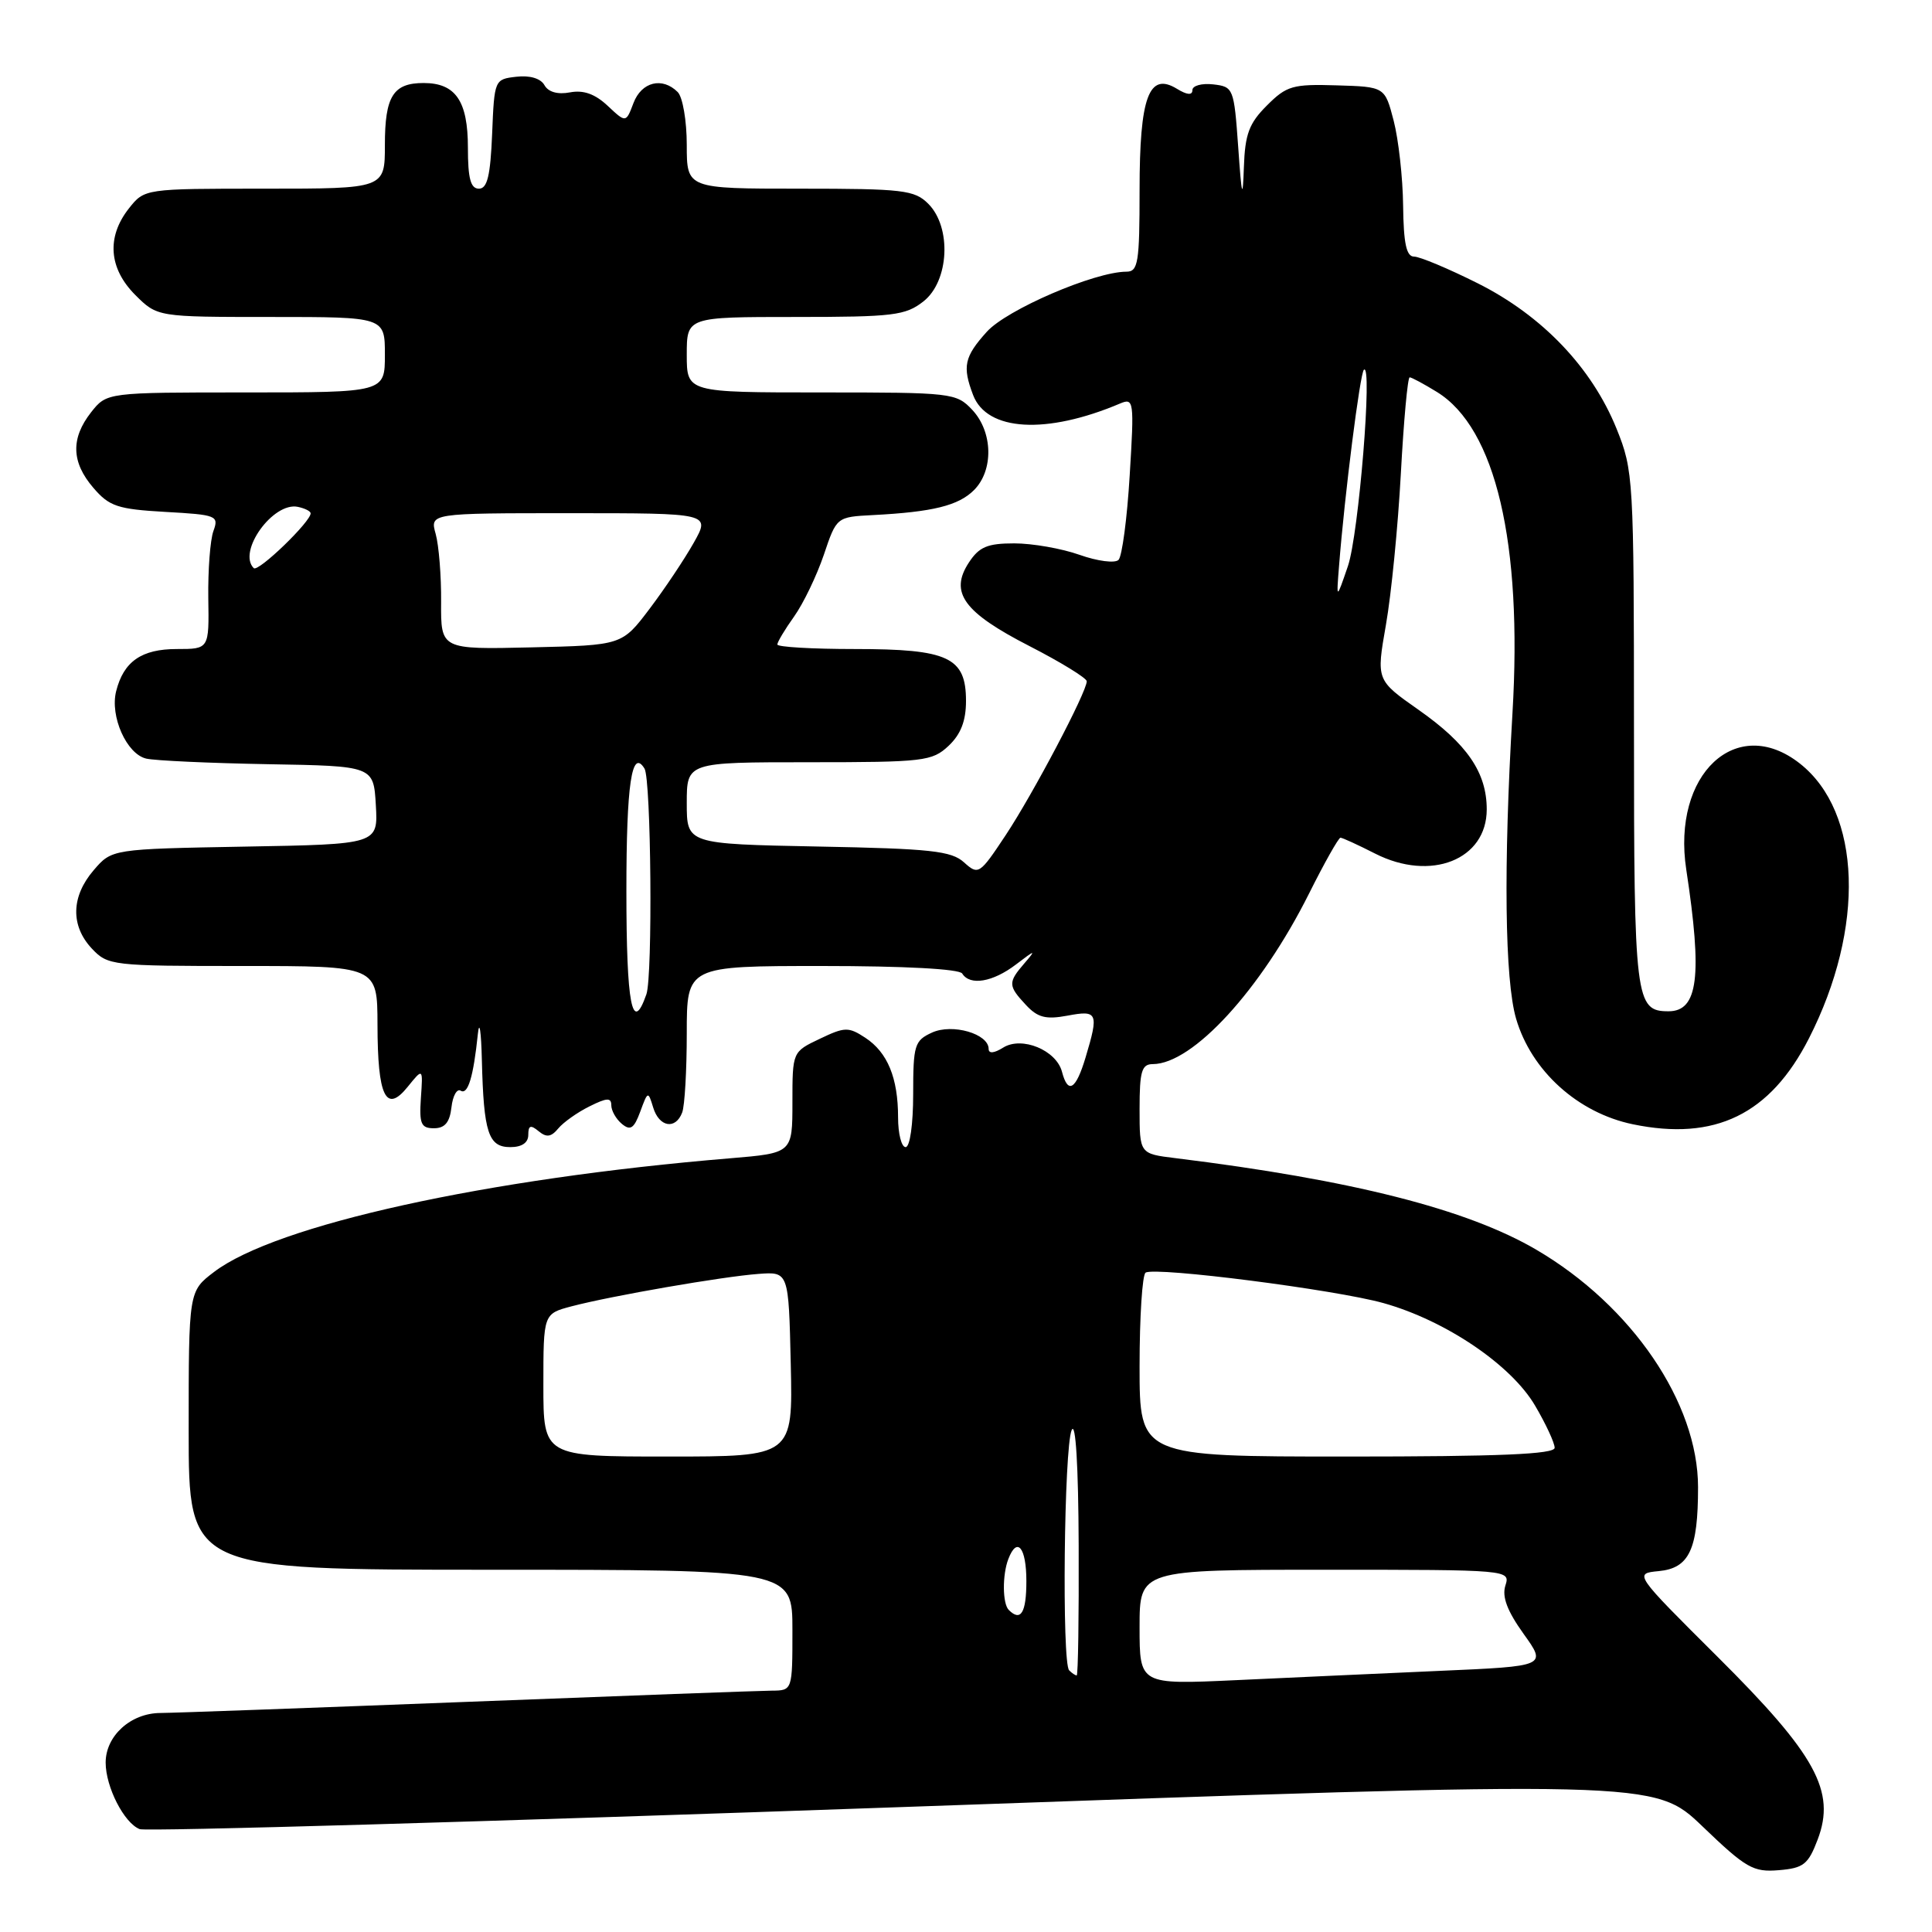 <?xml version="1.0" encoding="UTF-8" standalone="no"?>
<!DOCTYPE svg PUBLIC "-//W3C//DTD SVG 1.1//EN" "http://www.w3.org/Graphics/SVG/1.1/DTD/svg11.dtd" >
<svg xmlns="http://www.w3.org/2000/svg" xmlns:xlink="http://www.w3.org/1999/xlink" version="1.1" viewBox="0 0 256 256">
 <g >
 <path fill="currentColor"
d=" M 240.85 243.75 C 243.28 237.35 240.63 232.51 227.58 219.53 C 216.50 208.50 216.50 208.50 219.80 208.18 C 223.84 207.79 225.00 205.32 225.00 197.07 C 225.00 185.89 216.24 173.02 203.58 165.60 C 194.39 160.21 179.11 156.34 155.75 153.46 C 151.00 152.88 151.00 152.88 151.00 146.94 C 151.00 141.95 151.28 141.00 152.75 141.00 C 158.05 140.98 167.07 131.15 173.44 118.43 C 175.48 114.34 177.37 111.00 177.62 111.00 C 177.87 111.00 179.94 111.95 182.20 113.10 C 189.58 116.86 197.00 113.93 197.00 107.25 C 197.00 102.36 194.40 98.57 187.96 94.05 C 182.36 90.12 182.36 90.12 183.64 82.81 C 184.35 78.79 185.24 69.76 185.62 62.75 C 186.00 55.74 186.52 50.00 186.79 50.00 C 187.05 50.00 188.68 50.88 190.42 51.95 C 198.18 56.75 201.75 71.94 200.41 94.50 C 199.21 114.82 199.39 129.84 200.89 134.98 C 202.91 141.89 209.07 147.46 216.35 148.97 C 227.25 151.23 234.55 147.67 239.69 137.60 C 247.17 122.92 246.67 107.61 238.49 101.17 C 230.09 94.56 221.51 102.58 223.44 115.23 C 225.59 129.35 225.01 134.00 221.09 134.00 C 216.69 134.00 216.51 132.59 216.51 96.60 C 216.50 63.33 216.44 62.36 214.20 56.80 C 210.92 48.70 204.35 41.82 195.81 37.54 C 191.92 35.59 188.12 34.00 187.37 34.00 C 186.35 34.00 185.98 32.25 185.92 27.25 C 185.88 23.54 185.31 18.48 184.67 16.00 C 183.50 11.50 183.50 11.50 177.12 11.31 C 171.30 11.13 170.48 11.36 167.87 13.98 C 165.50 16.34 164.97 17.78 164.82 22.17 C 164.67 26.57 164.53 26.10 164.07 19.50 C 163.51 11.68 163.44 11.49 160.75 11.18 C 159.24 11.01 158.00 11.35 158.00 11.94 C 158.00 12.65 157.29 12.59 155.94 11.76 C 152.23 9.50 151.00 12.85 151.00 25.19 C 151.00 34.82 150.81 36.00 149.25 36.00 C 145.04 36.01 133.38 41.03 130.75 43.97 C 127.77 47.28 127.50 48.55 128.94 52.34 C 130.77 57.15 138.65 57.61 148.41 53.47 C 150.24 52.70 150.30 53.09 149.69 63.00 C 149.35 68.69 148.68 73.72 148.21 74.19 C 147.74 74.66 145.42 74.36 143.05 73.52 C 140.69 72.68 136.79 72.00 134.40 72.00 C 130.84 72.00 129.74 72.46 128.38 74.54 C 125.78 78.51 127.68 81.13 136.41 85.61 C 140.58 87.75 143.99 89.85 144.00 90.27 C 144.00 91.69 136.89 105.19 133.26 110.66 C 129.80 115.88 129.64 115.98 127.74 114.27 C 126.07 112.75 123.33 112.45 108.40 112.17 C 91.00 111.83 91.00 111.83 91.00 106.42 C 91.00 101.00 91.00 101.00 107.19 101.00 C 122.43 101.00 123.51 100.87 125.69 98.83 C 127.31 97.30 128.00 95.53 128.00 92.88 C 128.00 87.09 125.67 86.00 113.28 86.00 C 107.62 86.00 103.00 85.73 103.00 85.40 C 103.00 85.08 104.00 83.40 105.23 81.68 C 106.46 79.95 108.22 76.28 109.16 73.52 C 110.85 68.50 110.85 68.50 115.68 68.25 C 123.60 67.84 127.00 67.00 129.06 64.94 C 131.68 62.32 131.57 57.23 128.83 54.31 C 126.71 52.06 126.17 52.00 108.83 52.00 C 91.00 52.00 91.00 52.00 91.00 47.00 C 91.00 42.00 91.00 42.00 105.37 42.00 C 118.38 42.00 119.98 41.81 122.37 39.93 C 125.77 37.25 126.12 30.12 123.00 27.00 C 121.18 25.18 119.67 25.00 106.00 25.00 C 91.00 25.00 91.00 25.00 91.00 19.20 C 91.00 16.01 90.46 12.86 89.80 12.20 C 87.76 10.16 85.01 10.84 83.94 13.65 C 82.94 16.29 82.94 16.29 80.52 14.02 C 78.85 12.45 77.31 11.90 75.53 12.24 C 73.90 12.55 72.65 12.20 72.14 11.28 C 71.64 10.39 70.21 9.96 68.41 10.17 C 65.53 10.50 65.50 10.56 65.21 17.75 C 64.98 23.30 64.57 25.00 63.46 25.00 C 62.36 25.00 62.00 23.66 62.00 19.57 C 62.00 13.38 60.37 11.00 56.13 11.00 C 52.10 11.00 51.00 12.75 51.00 19.20 C 51.00 25.00 51.00 25.00 35.07 25.00 C 19.15 25.00 19.15 25.00 17.07 27.63 C 14.10 31.41 14.41 35.56 17.92 39.08 C 20.85 42.00 20.85 42.00 35.92 42.00 C 51.00 42.00 51.00 42.00 51.00 47.00 C 51.00 52.00 51.00 52.00 32.57 52.00 C 14.15 52.00 14.15 52.00 12.07 54.63 C 9.36 58.09 9.45 61.25 12.38 64.65 C 14.48 67.10 15.59 67.47 21.91 67.83 C 28.72 68.21 29.02 68.33 28.28 70.36 C 27.85 71.54 27.55 75.54 27.60 79.25 C 27.71 86.00 27.71 86.00 23.43 86.00 C 18.75 86.00 16.38 87.65 15.39 91.59 C 14.55 94.92 16.78 99.92 19.38 100.52 C 20.54 100.79 27.80 101.12 35.50 101.26 C 49.50 101.50 49.50 101.50 49.80 106.68 C 50.10 111.87 50.10 111.87 32.46 112.18 C 14.82 112.50 14.82 112.50 12.41 115.31 C 9.42 118.79 9.33 122.66 12.17 125.69 C 14.29 127.94 14.83 128.00 32.17 128.00 C 50.00 128.00 50.00 128.00 50.02 135.75 C 50.03 145.32 51.14 147.59 54.03 144.00 C 56.05 141.50 56.05 141.50 55.77 145.50 C 55.54 148.92 55.79 149.50 57.50 149.50 C 58.94 149.50 59.59 148.73 59.82 146.73 C 59.99 145.21 60.54 144.22 61.04 144.52 C 62.00 145.12 62.73 142.69 63.32 137.00 C 63.52 135.07 63.76 136.65 63.85 140.50 C 64.09 150.10 64.71 152.00 67.62 152.00 C 69.15 152.00 70.00 151.42 70.00 150.38 C 70.00 149.12 70.31 149.01 71.37 149.89 C 72.41 150.75 73.03 150.67 73.97 149.53 C 74.65 148.71 76.51 147.39 78.11 146.60 C 80.41 145.45 81.00 145.42 81.00 146.45 C 81.00 147.17 81.63 148.28 82.40 148.92 C 83.53 149.86 84.01 149.54 84.84 147.29 C 85.84 144.56 85.88 144.55 86.55 146.75 C 87.34 149.35 89.51 149.73 90.39 147.42 C 90.73 146.55 91.00 141.82 91.00 136.92 C 91.00 128.00 91.00 128.00 108.94 128.00 C 119.82 128.00 127.13 128.39 127.50 129.00 C 128.52 130.65 131.55 130.14 134.62 127.80 C 137.21 125.82 137.32 125.81 135.75 127.63 C 133.55 130.18 133.56 130.61 135.94 133.16 C 137.50 134.84 138.58 135.11 141.44 134.58 C 145.45 133.82 145.62 134.20 143.84 140.13 C 142.56 144.40 141.51 145.04 140.72 142.02 C 139.97 139.15 135.40 137.27 132.93 138.81 C 131.72 139.57 131.00 139.63 131.00 138.99 C 131.00 136.98 126.20 135.59 123.50 136.82 C 121.18 137.88 121.00 138.46 121.00 144.98 C 121.00 148.99 120.57 152.00 120.00 152.00 C 119.45 152.00 119.00 150.23 119.00 148.07 C 119.00 142.83 117.61 139.45 114.66 137.51 C 112.43 136.05 111.94 136.06 108.62 137.65 C 105.00 139.37 105.00 139.37 105.00 146.08 C 105.00 152.79 105.00 152.79 96.75 153.48 C 64.48 156.15 36.52 162.31 28.35 168.55 C 25.00 171.10 25.00 171.10 25.00 189.55 C 25.00 208.00 25.00 208.00 65.00 208.00 C 105.00 208.00 105.00 208.00 105.00 216.00 C 105.00 224.00 105.00 224.00 102.25 224.02 C 100.74 224.03 82.62 224.70 62.00 225.50 C 41.38 226.30 23.04 226.97 21.25 226.98 C 17.32 227.00 14.00 230.01 14.00 233.55 C 14.00 236.79 16.45 241.57 18.51 242.37 C 19.39 242.70 64.90 241.38 119.66 239.44 C 219.22 235.90 219.22 235.90 225.59 242.01 C 231.36 247.55 232.31 248.09 235.69 247.81 C 238.98 247.54 239.60 247.05 240.85 243.75 Z  M 151.00 215.61 C 151.00 208.00 151.00 208.00 175.57 208.00 C 200.06 208.00 200.13 208.01 199.47 210.10 C 199.00 211.58 199.72 213.47 201.88 216.49 C 204.96 220.78 204.96 220.78 190.73 221.40 C 182.90 221.75 170.76 222.30 163.75 222.63 C 151.00 223.22 151.00 223.22 151.00 215.61 Z  M 141.67 221.33 C 140.69 220.36 140.99 191.85 142.00 189.50 C 142.53 188.27 142.89 194.18 142.93 204.75 C 142.97 214.24 142.85 222.00 142.67 222.00 C 142.48 222.00 142.03 221.70 141.67 221.33 Z  M 133.67 213.33 C 132.83 212.50 132.80 208.68 133.61 206.58 C 134.77 203.54 136.00 205.04 136.00 209.50 C 136.00 213.70 135.26 214.92 133.67 213.33 Z  M 72.00 183.54 C 72.00 174.08 72.00 174.08 75.75 173.09 C 81.05 171.70 95.75 169.15 100.50 168.80 C 104.50 168.50 104.50 168.50 104.78 180.75 C 105.06 193.00 105.06 193.00 88.53 193.00 C 72.00 193.00 72.00 193.00 72.00 183.54 Z  M 151.00 181.06 C 151.00 174.49 151.36 168.90 151.80 168.63 C 153.09 167.83 176.99 170.89 183.33 172.67 C 191.56 174.98 200.25 180.86 203.41 186.26 C 204.84 188.69 206.00 191.20 206.00 191.84 C 206.00 192.69 198.72 193.00 178.50 193.00 C 151.00 193.00 151.00 193.00 151.00 181.06 Z  M 83.00 118.06 C 83.00 103.89 83.71 99.10 85.40 101.84 C 86.28 103.26 86.50 129.32 85.65 131.75 C 83.77 137.14 83.00 133.14 83.00 118.06 Z  M 58.45 79.78 C 58.48 76.33 58.15 72.26 57.73 70.75 C 56.96 68.00 56.96 68.00 75.54 68.00 C 94.13 68.00 94.13 68.00 91.93 71.91 C 90.72 74.06 88.09 78.00 86.08 80.66 C 82.42 85.50 82.42 85.50 70.41 85.78 C 58.41 86.06 58.41 86.06 58.45 79.78 Z  M 177.43 75.00 C 178.17 65.54 180.21 49.48 180.72 49.00 C 181.90 47.90 180.04 70.80 178.61 75.00 C 177.07 79.50 177.07 79.50 177.43 75.00 Z  M 33.62 75.28 C 31.43 73.09 36.19 66.48 39.46 67.16 C 40.37 67.35 41.13 67.72 41.16 68.00 C 41.26 69.05 34.20 75.87 33.62 75.28 Z "/>
</g>
</svg>